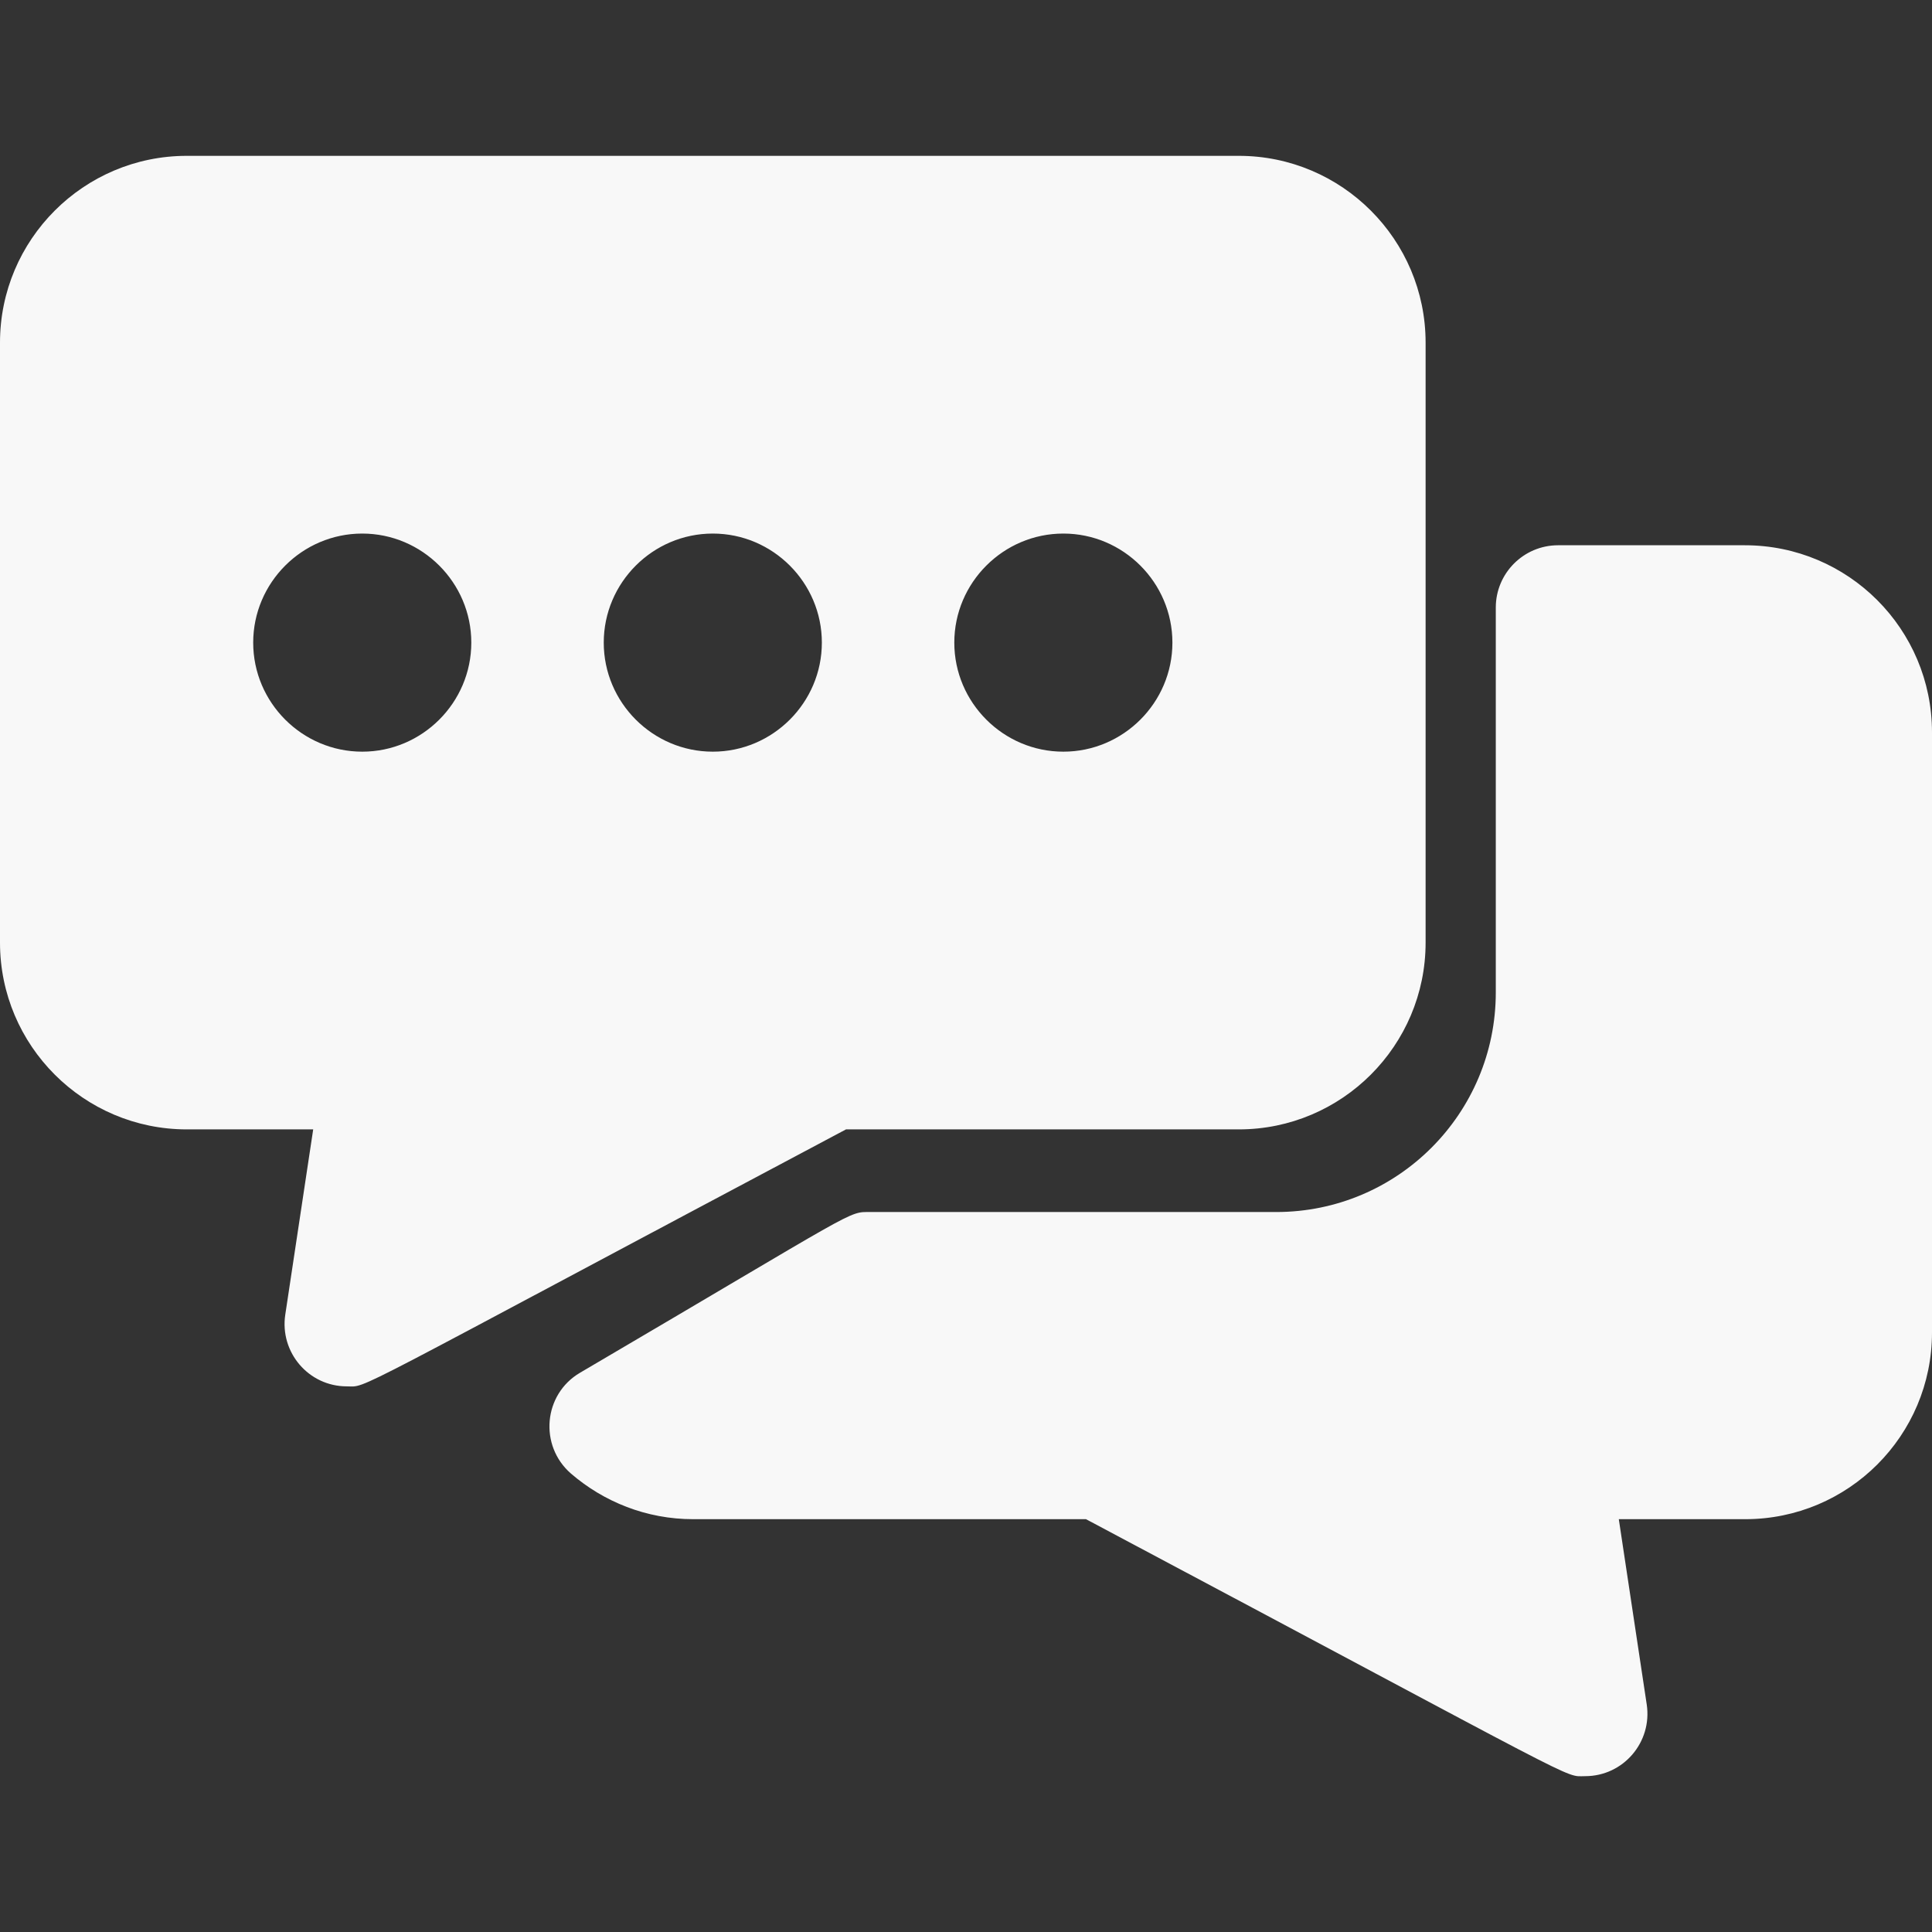 <?xml version="1.0" encoding="utf-8"?>
<!-- Generator: Adobe Illustrator 24.1.0, SVG Export Plug-In . SVG Version: 6.00 Build 0)  -->
<svg version="1.1" id="Layer_1" xmlns="http://www.w3.org/2000/svg" xmlns:xlink="http://www.w3.org/1999/xlink" x="0px" y="0px"
	 viewBox="0 0 512 512" style="enable-background:new 0 0 512 512;" xml:space="preserve">
<rect x="0" y="0" width="512" height="512" fill="#333333" stroke="none"/>
<style type="text/css">
	.st0{fill:#F8F8F8;}
</style>
<path class="st0" d="M328.3,41.3H49.5C22.2,41.3,0,63.5,0,90.8v159c0,27.3,22.2,49.5,49.5,49.5H83l-7.4,49.1c-1.5,10,6.2,19,16.3,19
	c5.8,0-2.9,3.7,132.3-68.1h104.1c27.3,0,49.5-22.2,49.5-49.5v-159C377.8,63.5,355.6,41.3,328.3,41.3z M96,199.2
	c-15.9,0-28.9-13-28.9-28.9s13-28.9,28.9-28.9s28.9,13,28.9,28.9S111.9,199.2,96,199.2z M188.9,199.2c-15.9,0-28.9-13-28.9-28.9
	s13-28.9,28.9-28.9s28.9,13,28.9,28.9S204.8,199.2,188.9,199.2z M281.8,199.2c-15.9,0-28.9-13-28.9-28.9s13-28.9,28.9-28.9
	c15.9,0,28.9,13,28.9,28.9S297.7,199.2,281.8,199.2z M512,194.1v159c0,27.4-22.2,49.5-49.5,49.5H429l7.4,49.1c1.5,10-6.2,19-16.3,19
	c-5.9,0,2.6,3.6-132.3-68.1H183.7c-12.4,0-23.7-4.6-32.4-12.1c-8.5-7.4-7.3-21,2.4-26.7c74.8-43.9,70.8-42.6,77-42.6h107.5
	c32.2,0,58.2-26.1,58.2-58.2V161c0-9.1,7.4-16.5,16.5-16.5h49.5C489.8,144.5,512,166.7,512,194.1L512,194.1z"/>
</svg>

